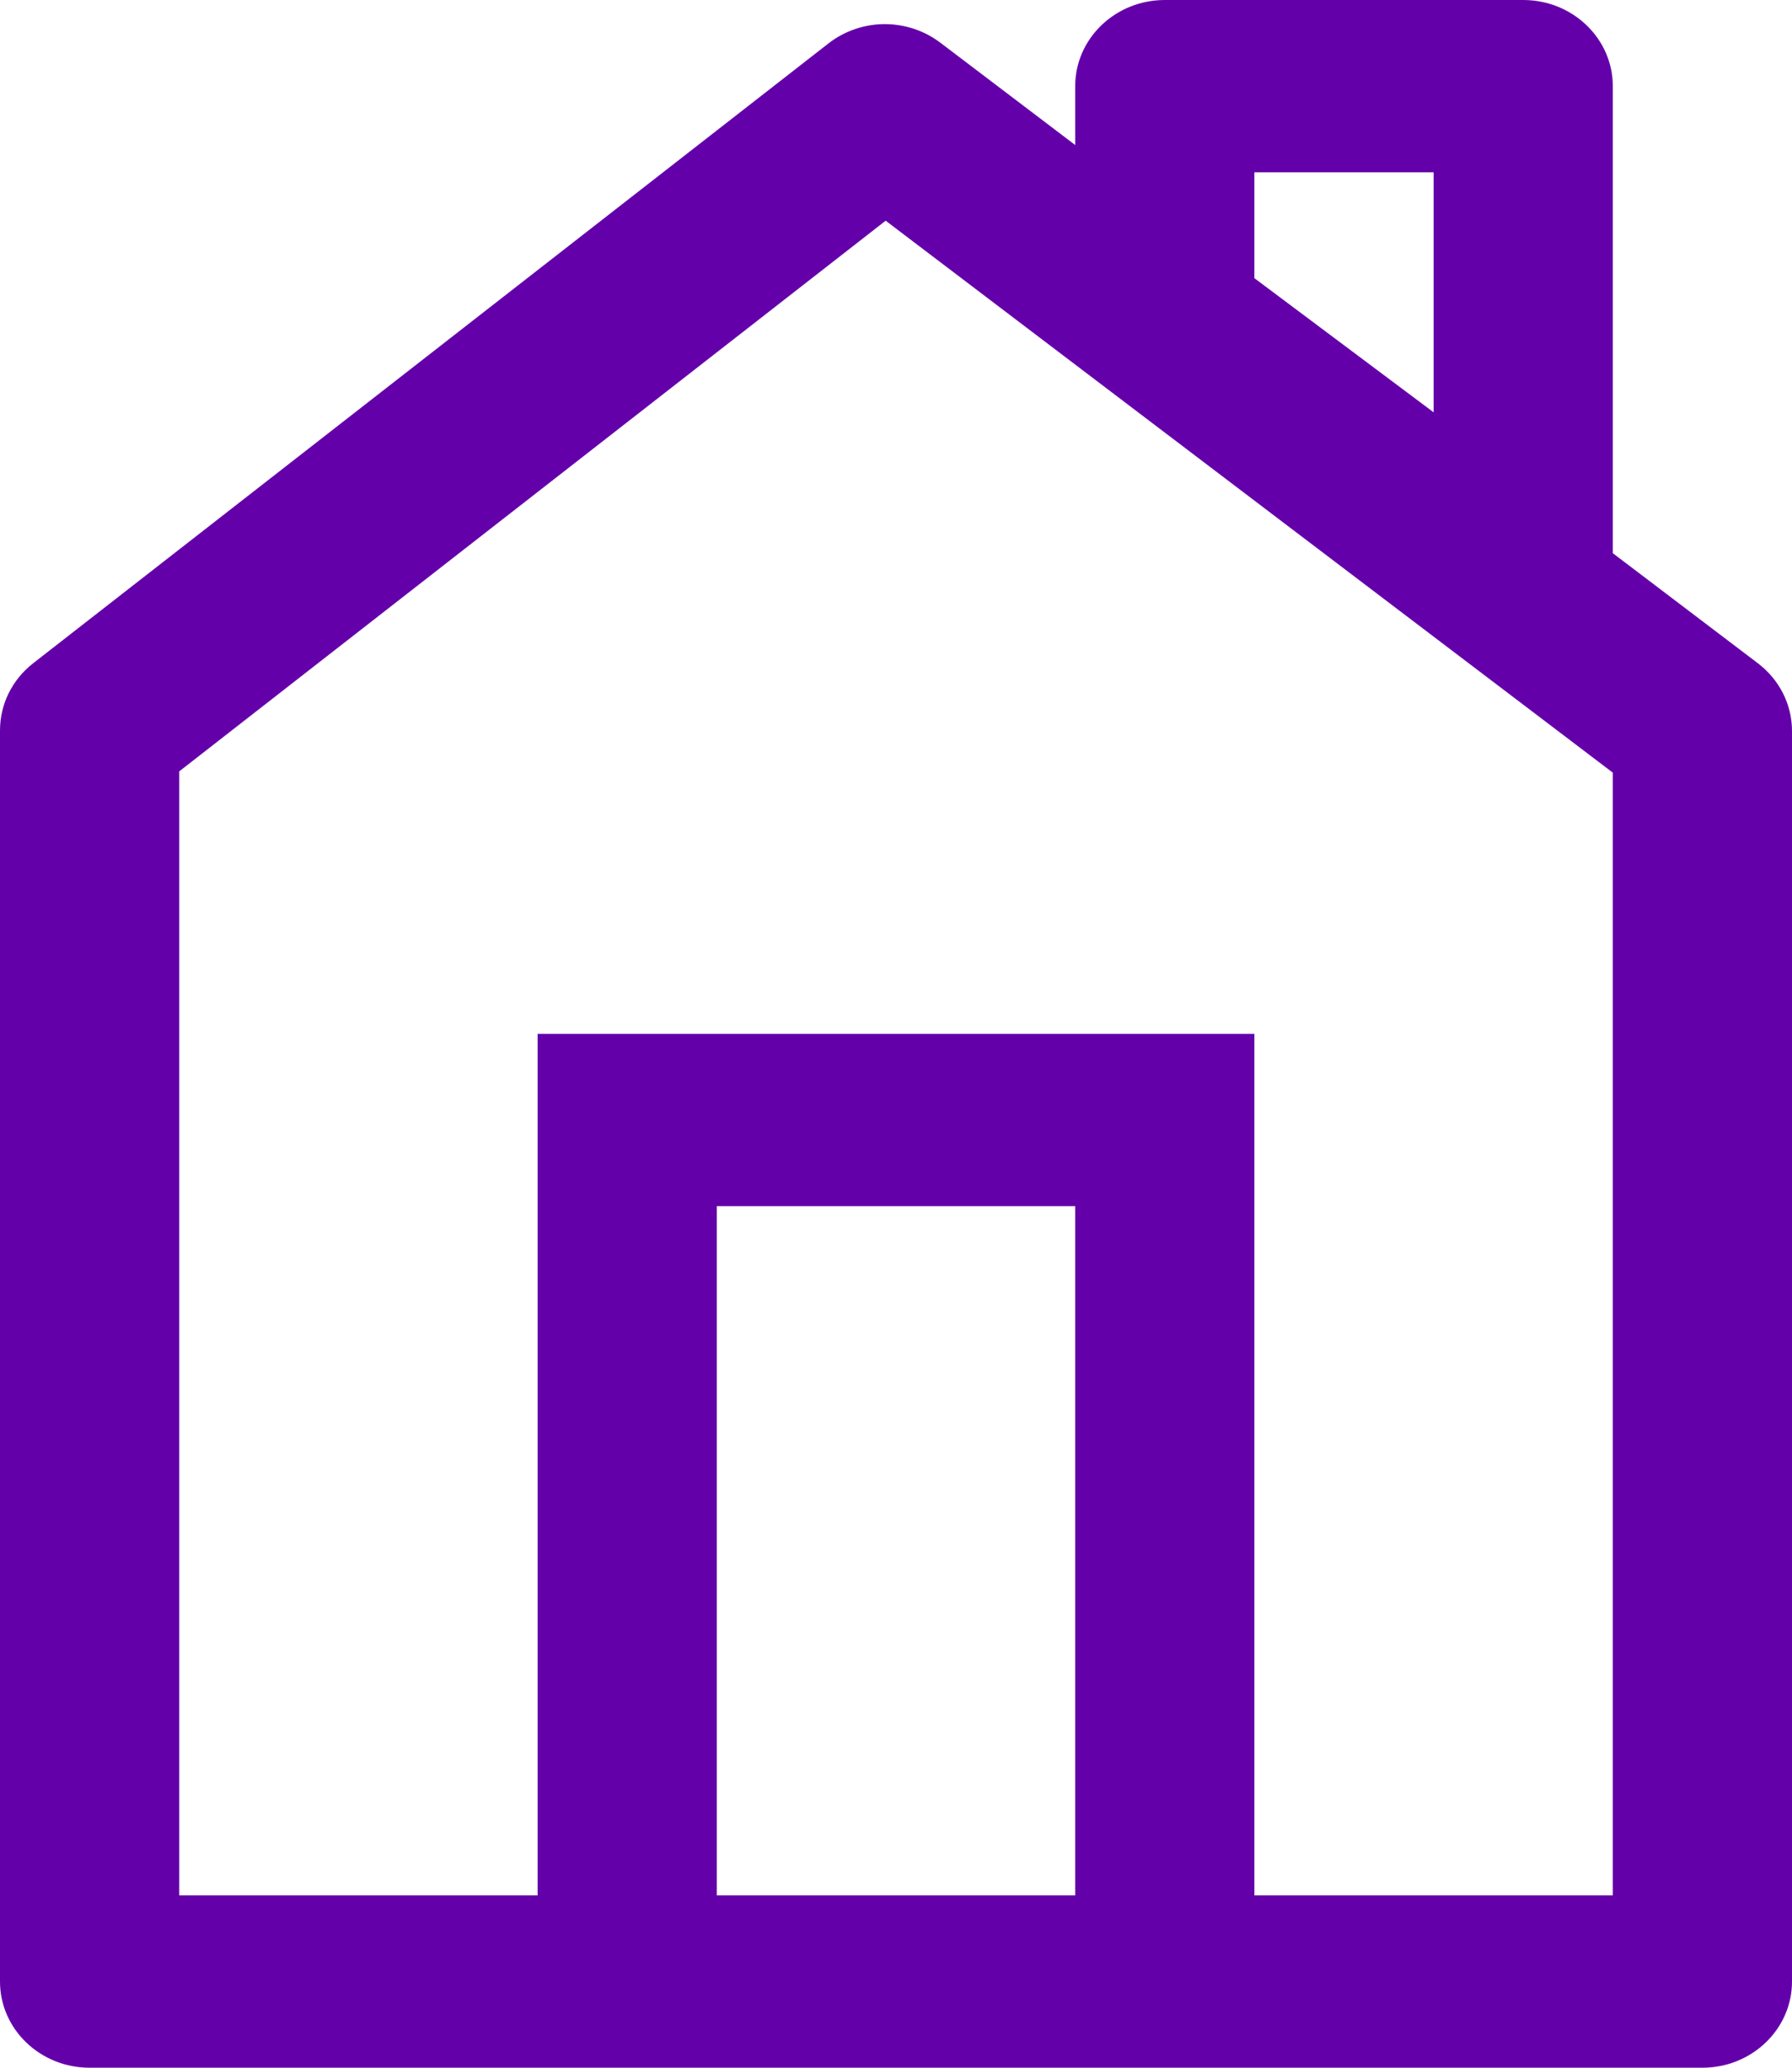 <svg width="13" height="15" viewBox="0 0 13 15" fill="none" xmlns="http://www.w3.org/2000/svg">
<path fill-rule="evenodd" clip-rule="evenodd" d="M11.7 13.75H9.1V7.5H3.9V13.75H1.3V5.596L6.425 1.601L11.7 5.605V13.75ZM5.2 13.75H7.8V8.75H5.2V13.75ZM9.1 1.25H10.4V2.991L9.1 2.018V1.25ZM12.753 4.812L11.7 4.013V0.625C11.7 0.28 11.409 0 11.05 0H8.45C8.091 0 7.8 0.28 7.8 0.625V1.052L6.822 0.31C6.703 0.22 6.561 0.175 6.418 0.175C6.274 0.175 6.128 0.223 6.01 0.315L0.24 4.812C0.088 4.931 0 5.109 0 5.298V14.375C0 14.72 0.291 15 0.65 15H12.35C12.709 15 13 14.72 13 14.375V5.303C13 5.111 12.909 4.931 12.753 4.812V4.812Z" fill="#6400AA"/>
</svg>
